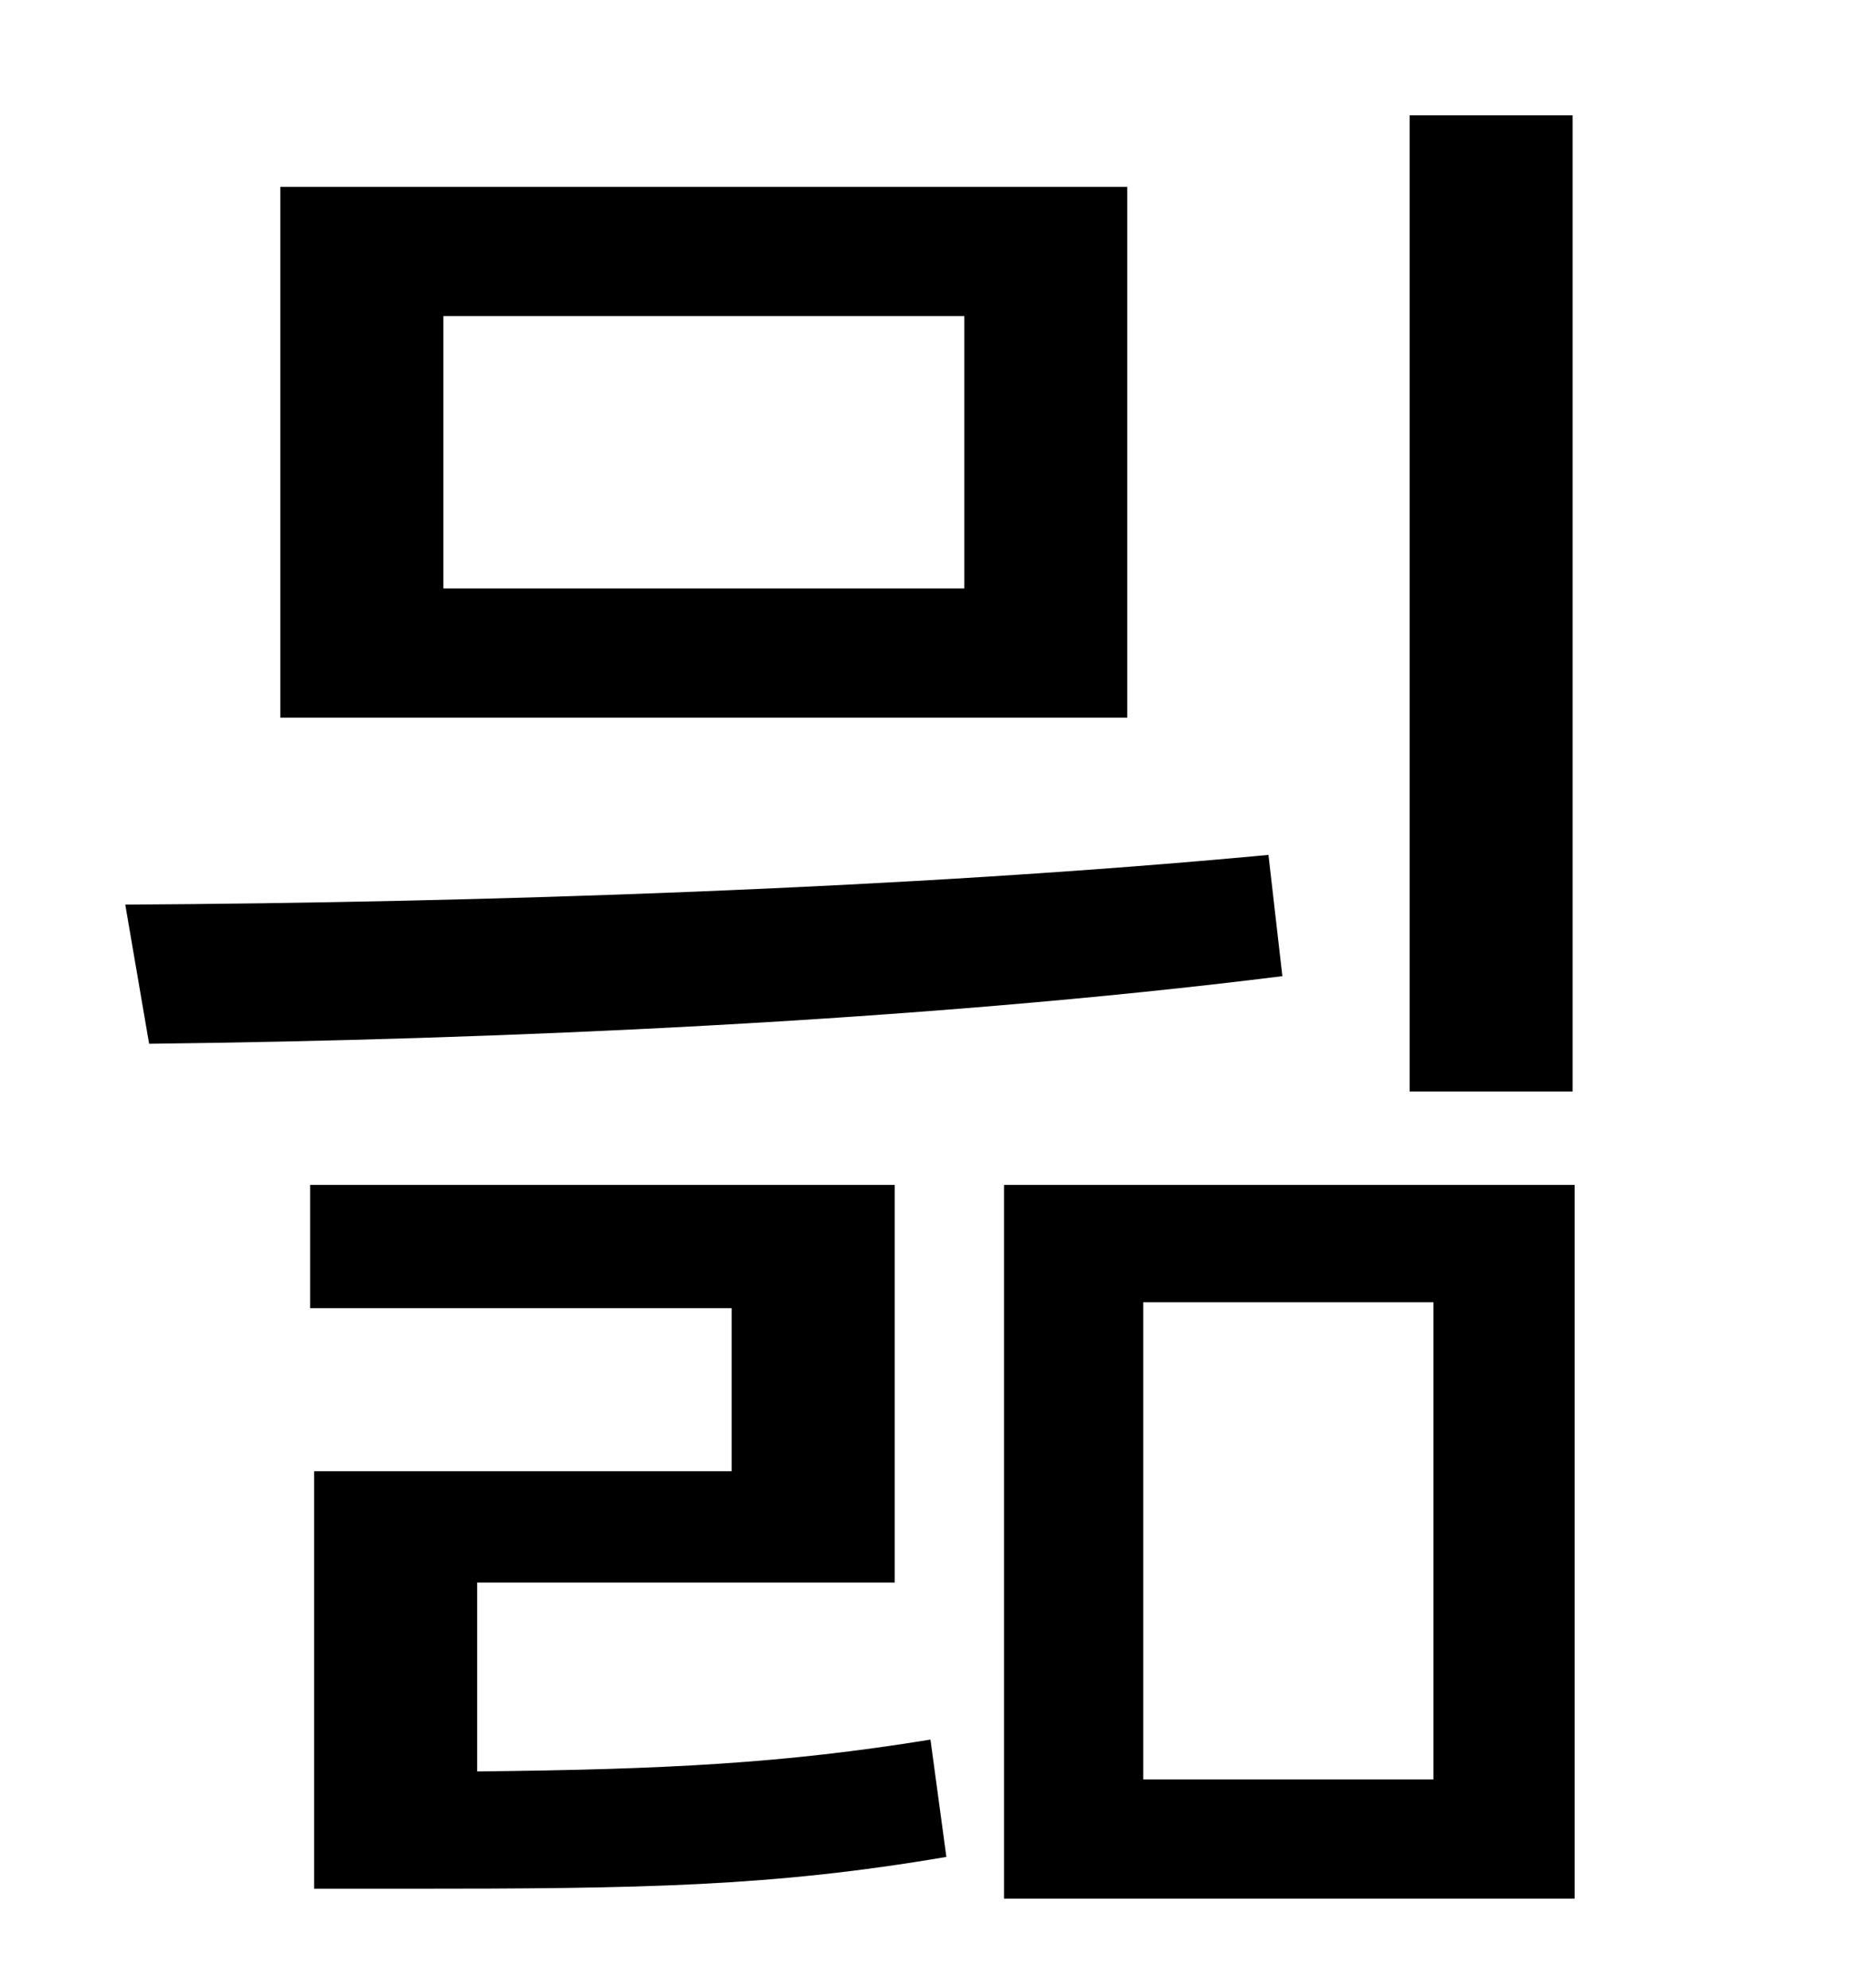 <?xml version="1.0" standalone="no"?>
<!DOCTYPE svg PUBLIC "-//W3C//DTD SVG 1.1//EN" "http://www.w3.org/Graphics/SVG/1.1/DTD/svg11.dtd" >
<svg xmlns="http://www.w3.org/2000/svg" xmlns:xlink="http://www.w3.org/1999/xlink" version="1.1" viewBox="-10 0 930 1000">
   <path fill="currentColor"
d="M781 58v491h-82v-491h82zM475 296v-137h-262v137h262zM557 94v267h-426v-267h426zM628 430l7 61c-184 23 -398 32 -570 34l-12 -70c178 -1 394 -8 575 -25zM230 796v95c95 -1 154 -4 228 -16l8 59c-88 15 -153 16 -271 16h-47v-210h210v-82h-212v-62h294v200h-210z
M711 895v-240h-146v240h146zM495 596h287v359h-287v-359z" />
</svg>

